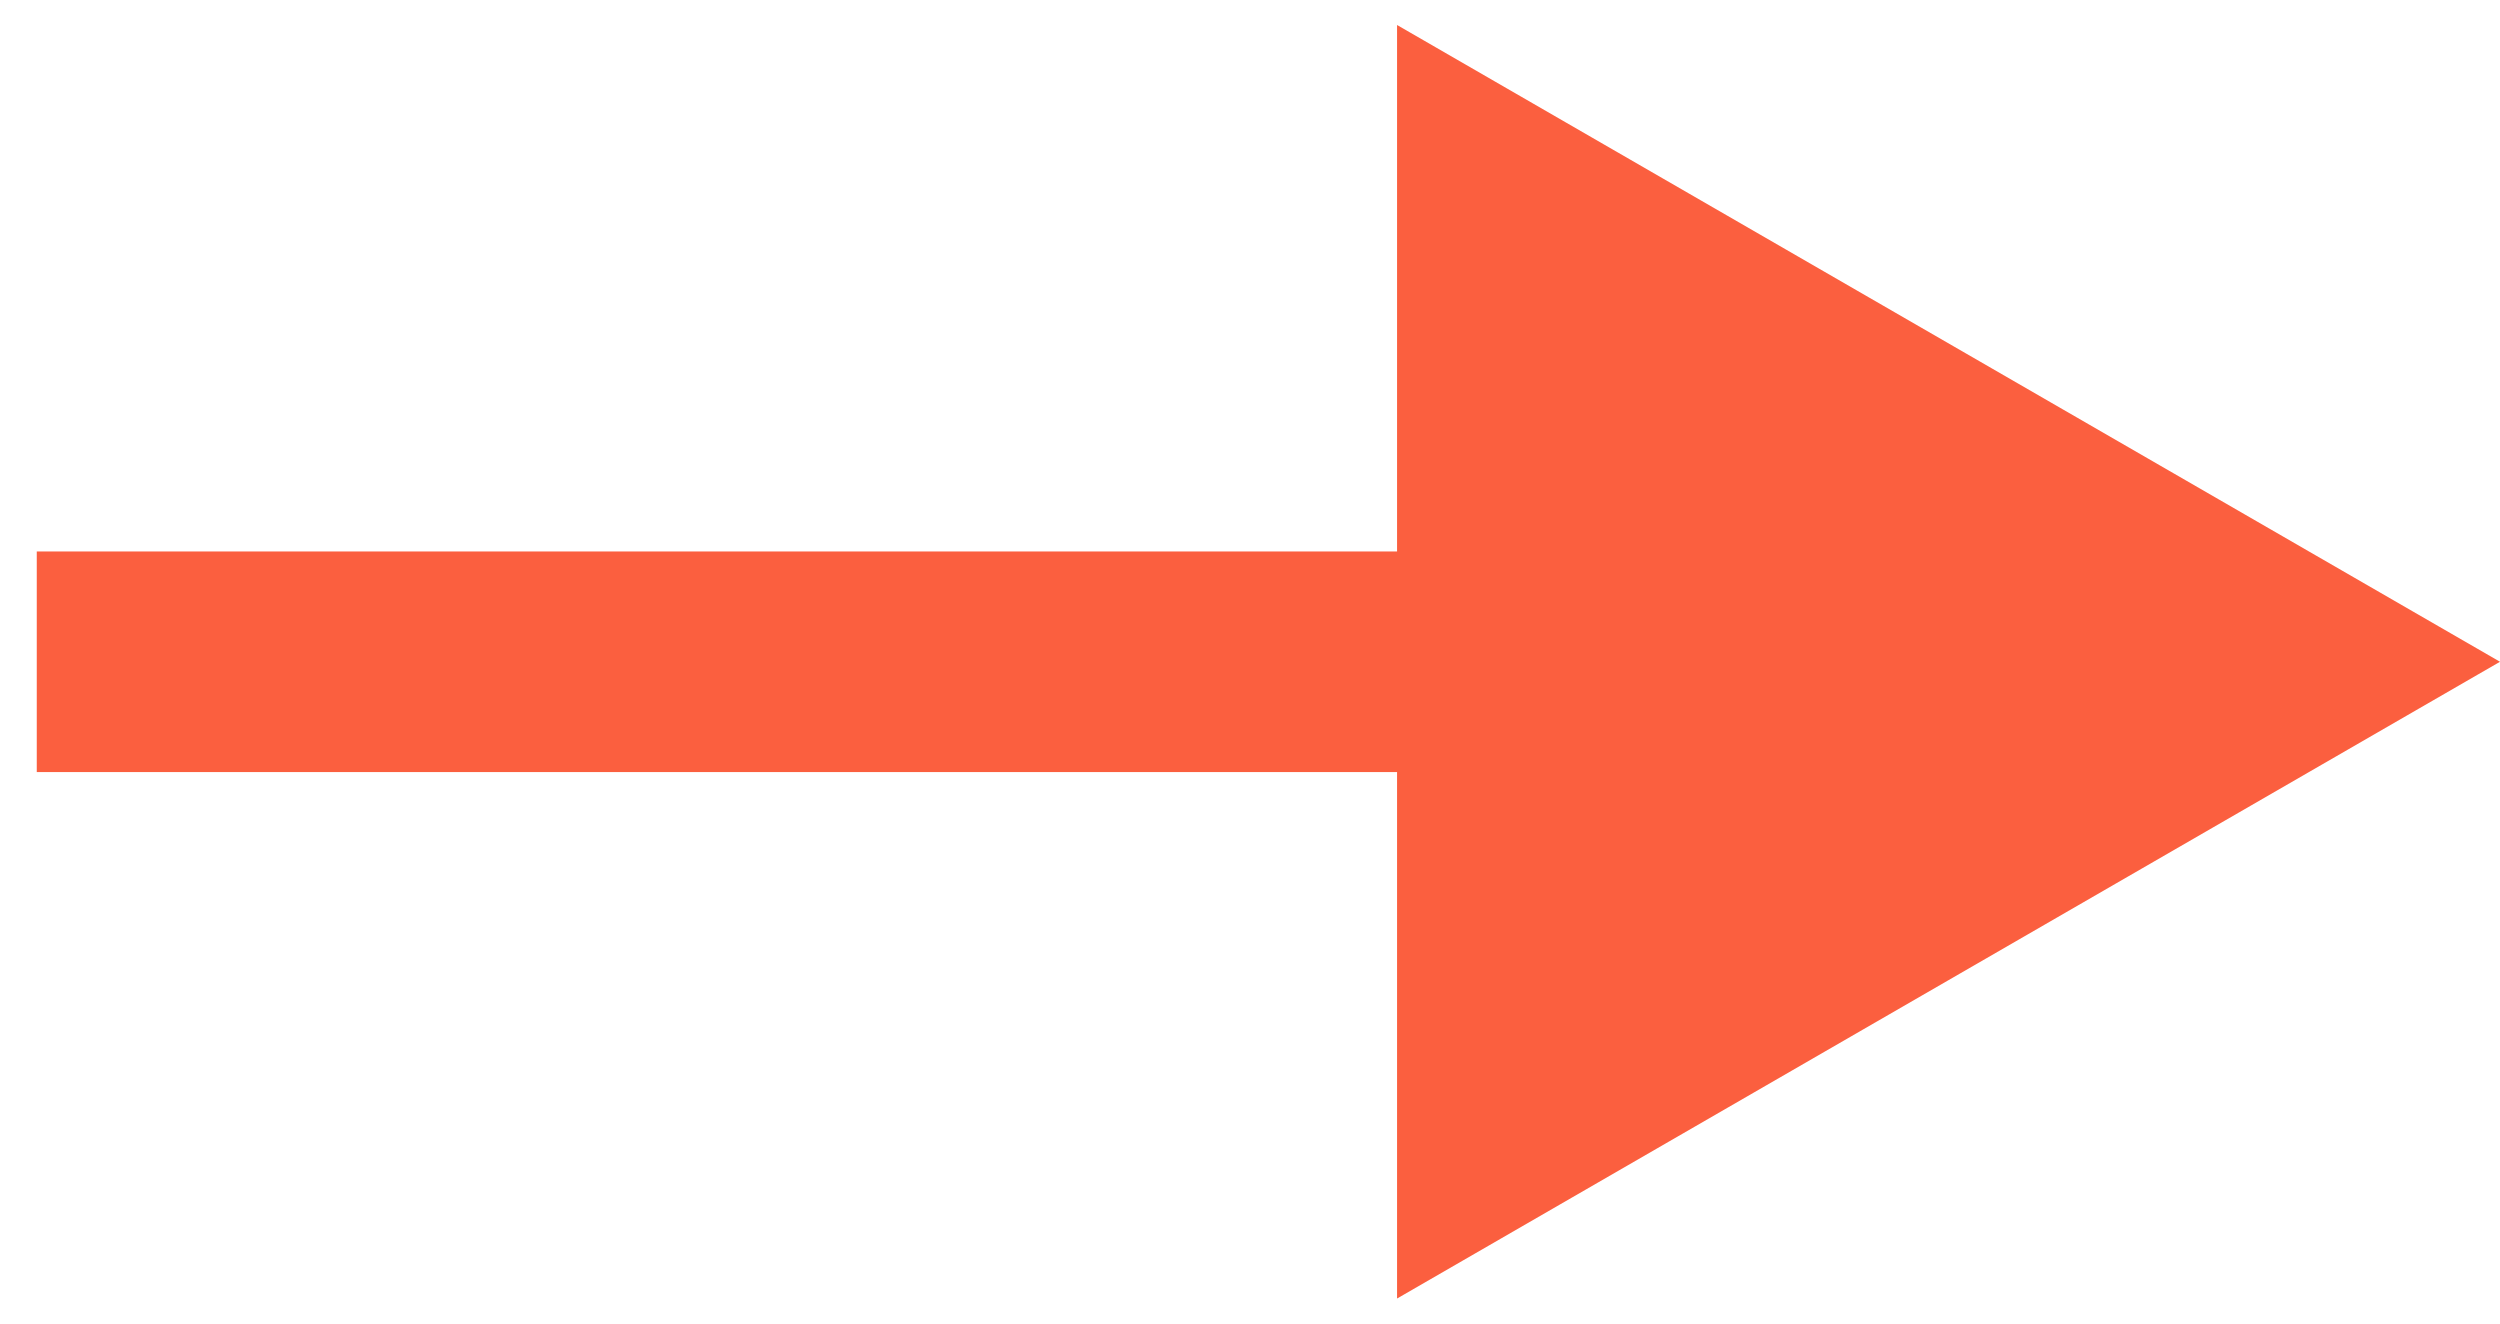 <svg width="34" height="18" viewBox="0 0 34 18" fill="none" xmlns="http://www.w3.org/2000/svg">
<path d="M2 7.5H0.5V10.5H2V7.5ZM34 9L19 0.34V17.66L34 9ZM2 10.5H20.5V7.5H2V10.5Z" fill="#FB5F3F"/>
</svg>
